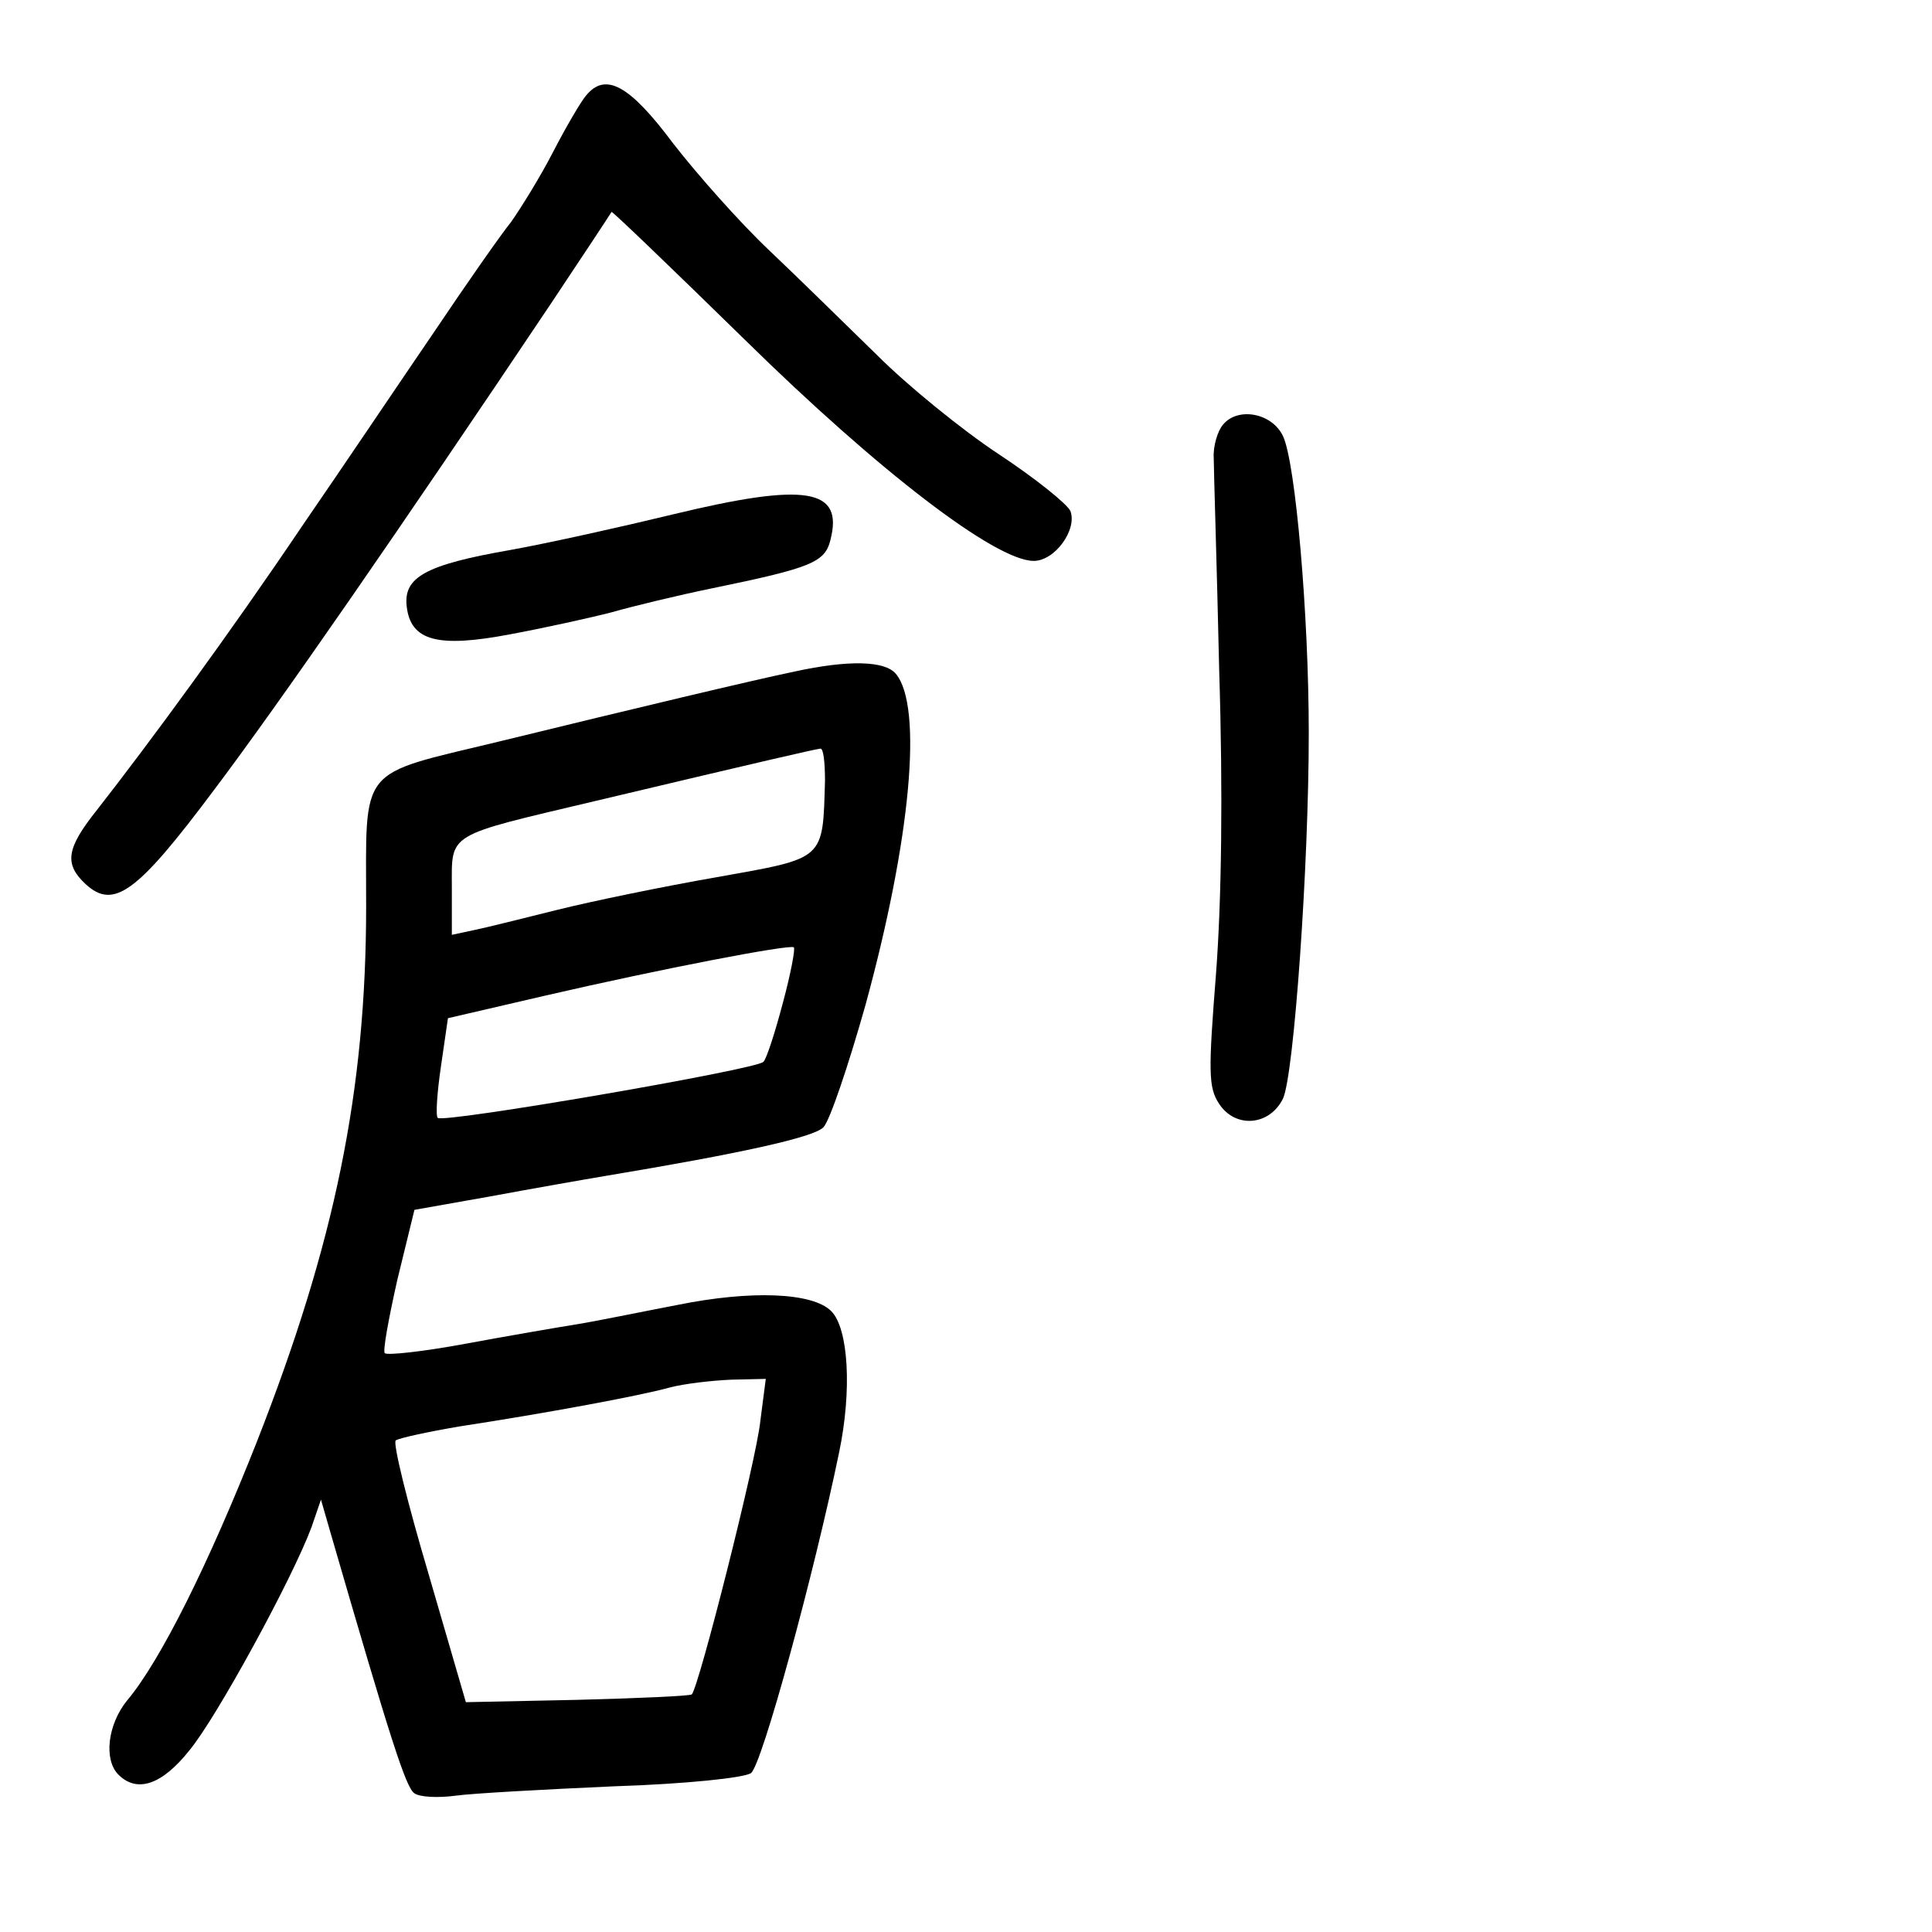<?xml version="1.0" standalone="no"?>
<!DOCTYPE svg PUBLIC "-//W3C//DTD SVG 20010904//EN"
 "http://www.w3.org/TR/2001/REC-SVG-20010904/DTD/svg10.dtd">
<svg version="1.0" xmlns="http://www.w3.org/2000/svg"
 width="248pt" height="248pt" viewBox="0 0 248 248"
 preserveAspectRatio="xMidYMid meet">
<g transform="translate(0,248) scale(0.1,-0.1)"
fill="#000000" stroke="none">
<path d="M752 2357 c-6 -7 -25 -39 -42 -72 -17 -33 -42 -73 -54 -90 -13 -16
-57 -79 -98 -140 -41 -60 -117 -173 -170 -250 -93 -138 -195 -277 -263 -364
-40 -50 -43 -70 -15 -96 36 -33 66 -11 164 120 83 110 238 334 433 625 42 63
77 116 78 118 1 1 78 -73 171 -164 172 -169 322 -284 371 -284 27 0 56 40 47
64 -4 9 -45 42 -92 73 -47 31 -117 88 -156 127 -40 39 -102 100 -139 135 -37
35 -92 97 -123 137 -56 75 -87 92 -112 61z"/>
<path d="M1570 1935 c-7 -8 -13 -28 -12 -43 0 -15 4 -137 7 -272 5 -159 3
-296 -4 -389 -10 -127 -10 -147 4 -168 21 -32 65 -28 82 7 14 31 33 298 33
469 0 152 -17 347 -33 381 -14 30 -58 38 -77 15z"/>
<path d="M865 1820 c-66 -16 -160 -37 -210 -46 -109 -19 -137 -35 -133 -72 5
-45 40 -54 134 -36 43 8 102 21 129 28 28 8 86 22 130 31 126 26 144 33 151
62 17 66 -31 74 -201 33z"/>
<path d="M1020 1618 c-53 -11 -204 -47 -380 -90 -182 -44 -170 -29 -170 -211
0 -237 -40 -432 -140 -687 -62 -157 -124 -282 -167 -333 -25 -31 -30 -76 -11
-95 24 -24 56 -13 91 31 35 42 133 222 157 287 l12 35 13 -45 c76 -262 96
-325 107 -332 7 -5 31 -6 53 -3 22 3 113 8 203 12 93 3 168 11 176 17 14 10
81 256 113 411 17 81 12 160 -10 182 -24 24 -103 27 -197 8 -47 -9 -105 -21
-130 -25 -25 -4 -89 -15 -143 -25 -54 -10 -100 -15 -103 -12 -3 2 5 45 16 94
l22 90 96 17 c54 10 122 22 152 27 168 28 265 49 277 62 8 8 32 79 54 157 58
212 74 383 39 425 -14 17 -61 18 -130 3z m39 -140 c-3 -103 1 -99 -139 -124
-69 -12 -161 -31 -205 -42 -44 -11 -92 -23 -107 -26 l-28 -6 0 60 c0 72 -9 66
185 112 219 52 280 66 288 67 4 1 6 -18 6 -41z m-54 -285 c-10 -38 -21 -72
-25 -76 -9 -10 -411 -79 -418 -72 -3 2 -1 32 4 66 l9 62 125 29 c147 34 313
66 319 62 2 -2 -4 -34 -14 -71z m-29 -537 c-5 -50 -79 -342 -88 -351 -2 -2
-68 -5 -147 -7 l-143 -3 -48 165 c-27 91 -46 168 -42 171 4 3 41 11 82 18 111
17 230 39 270 50 19 5 55 9 79 10 l44 1 -7 -54z"/>
</g>
</svg>
